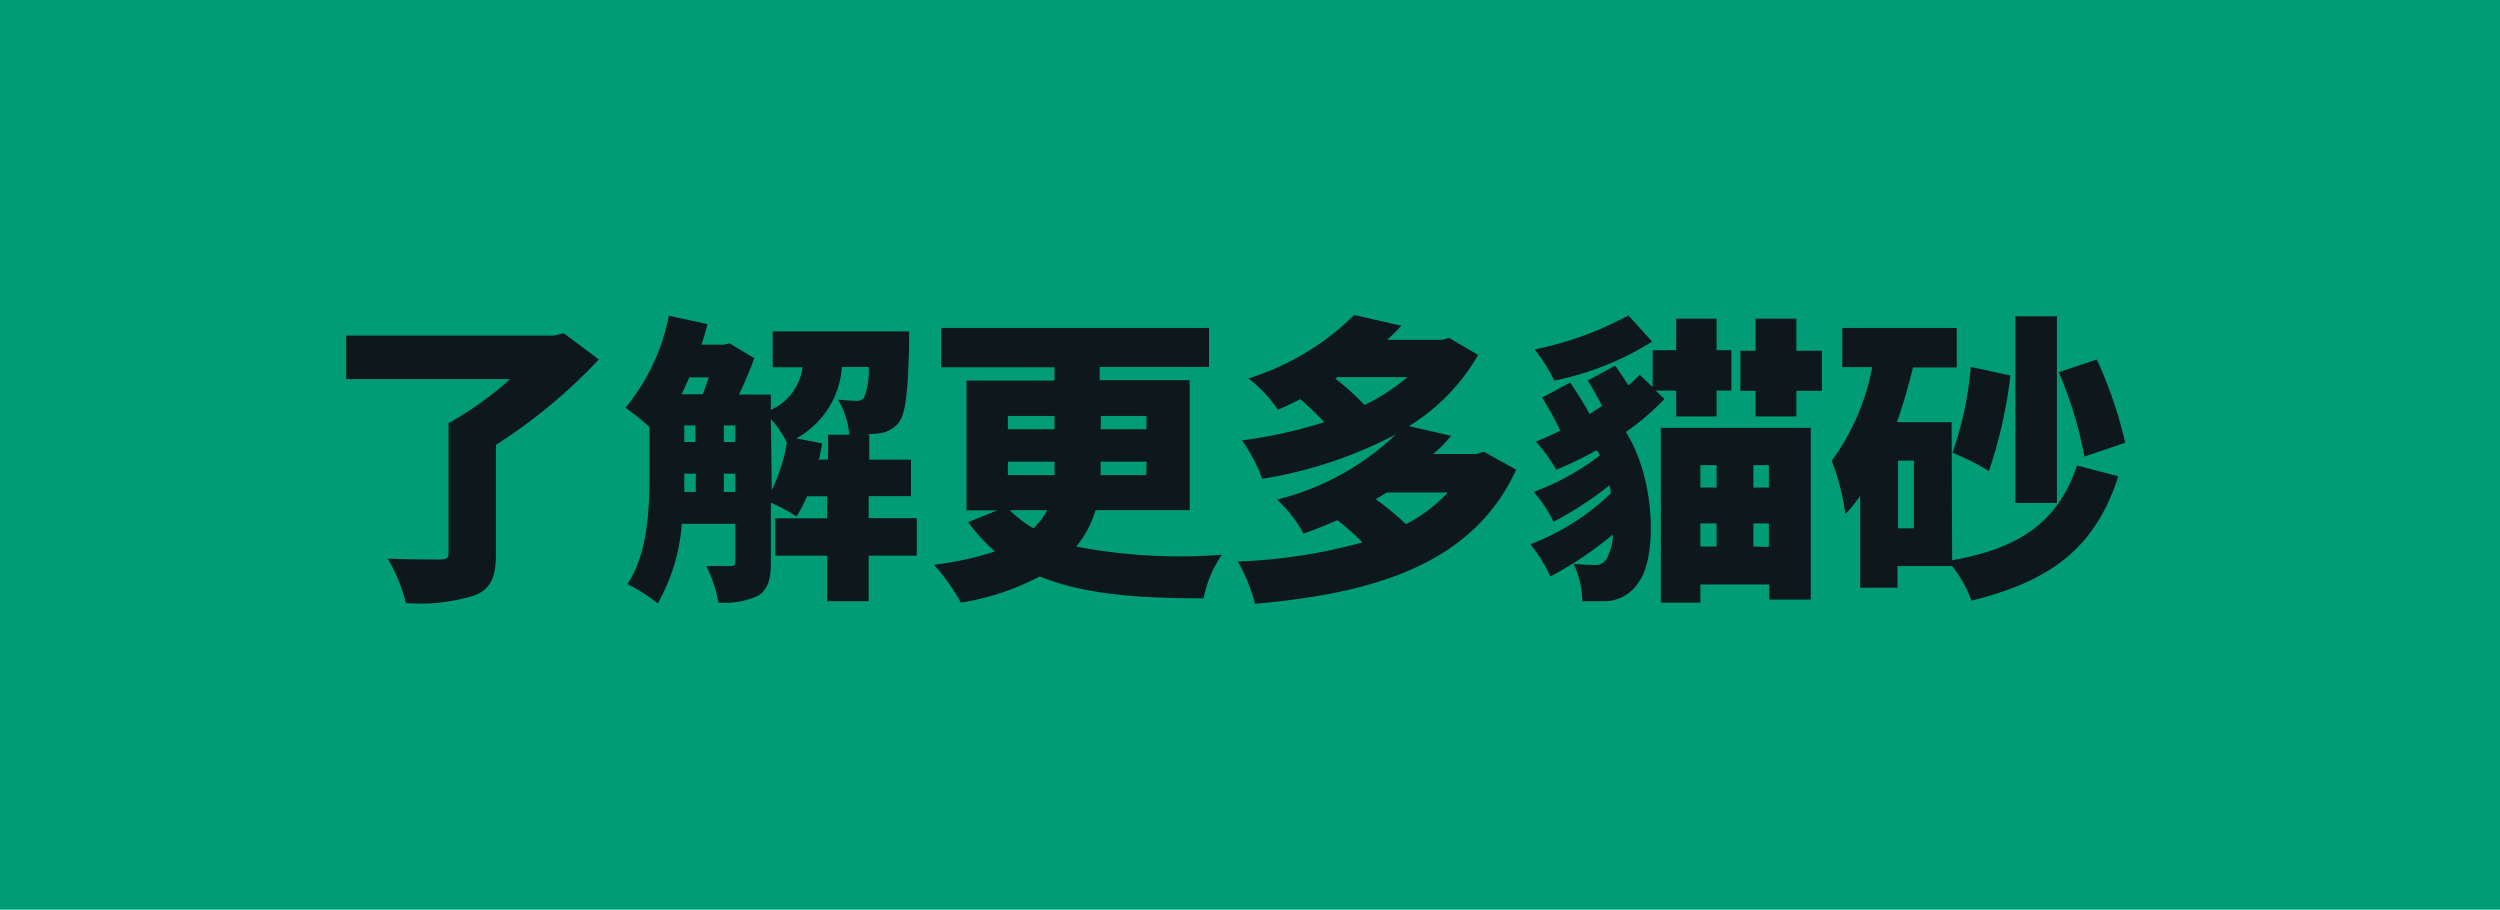 <svg xmlns="http://www.w3.org/2000/svg" viewBox="0 0 137.22 49.93"><defs><style>.cls-1{fill:#009c75;}.cls-2{fill:#0d171c;}</style></defs><title>05-1_了解更多貓砂（點後）</title><g id="圖層_2" data-name="圖層 2"><g id="圖層_1-2" data-name="圖層 1"><rect class="cls-1" width="137.22" height="49.93"/><path class="cls-2" d="M32.87,19.73a29.73,29.73,0,0,1-5.65,4.69v6c0,1.29-.3,1.94-1.23,2.28a10.2,10.2,0,0,1-3.71.4,9.39,9.39,0,0,0-1-2.44c1.06.05,2.46.05,2.85.05s.49-.08.49-.36V23.23A19.27,19.27,0,0,0,28,20.81h-9V18.42H30.4l.54-.13Z"/><path class="cls-2" d="M50.32,30.5H47.68V33H45.4V30.5H42.55V28.45H45.4V27.24H44.29a7.66,7.66,0,0,1-.57,1.11,9.13,9.13,0,0,0-1.41-.76v3.28c0,.88-.14,1.47-.69,1.82a4.25,4.25,0,0,1-2.19.38,7.24,7.24,0,0,0-.66-2c.54,0,1.14,0,1.34,0s.25-.06.25-.26V28.75H37.42a10.23,10.23,0,0,1-1.32,4.37,8.85,8.85,0,0,0-1.66-1.06c1.13-1.71,1.21-4.18,1.21-6.05V23.44a13.61,13.61,0,0,0-1.32-1.06,11.26,11.26,0,0,0,2.38-5.05l2.12.46c-.1.38-.2.76-.33,1.13h1.24l.3-.08,1.36.82a21.25,21.25,0,0,1-.84,2h1.75v.84a3,3,0,0,0,1.74-2.34H42.41V18.19H49.9s0,.48,0,.73c-.06,2.6-.2,3.79-.56,4.26a1.64,1.64,0,0,1-1.08.61c-.2,0-.48.05-.78.07h.23v1.37H50v2H47.68v1.21h2.64ZM37.84,20.71c-.15.31-.28.63-.43.93h1.16c.12-.29.23-.62.33-.93ZM37.56,26c0,.31,0,.64,0,1h.63V26h-.61Zm0-1.74h.61v-.91h-.61Zm2.17,0h.63v-.91h-.63ZM40.36,27V26h-.63V27Zm2-.1a9.51,9.51,0,0,0,.83-2.61A5.34,5.34,0,0,0,42.31,23Zm3.09-1.68V23.86h1.17A4.8,4.8,0,0,0,46,21.93a9.94,9.94,0,0,0,1,.07.46.46,0,0,0,.43-.18,4.05,4.05,0,0,0,.25-1.68H46.21a4.85,4.85,0,0,1-2.5,3.92l1.42.28c-.05.3-.12.59-.18.89Z"/><path class="cls-2" d="M60.13,28a5.54,5.54,0,0,1-1.06,2,30.25,30.25,0,0,0,8,.45,6,6,0,0,0-1,2.39c-3.5,0-6.56-.2-9-1.2a14.13,14.13,0,0,1-4.33,1.44A10.52,10.52,0,0,0,51.26,31a17.8,17.8,0,0,0,3.35-.73,9.88,9.88,0,0,1-1.47-1.61l1.6-.65H53.05V20.89h4.83v-.73H51.66V18h14.7v2.14h-6v.73H65.3V28Zm-4.81-4.44h2.56v-.73H55.32Zm0,2.52h2.56v-.74H55.32Zm.1,1.92A6.49,6.49,0,0,0,56.72,29,3.64,3.64,0,0,0,57.48,28Zm5-5.17v.73h2.51v-.73Zm2.51,2.51H60.41v.74h2.51Z"/><path class="cls-2" d="M83.22,25.78c-2.36,5.14-7.69,6.78-14.34,7.36a9.12,9.12,0,0,0-.94-2.32,29.43,29.43,0,0,0,6.84-1.05,15.17,15.17,0,0,0-1.37-1.22c-.58.25-1.21.51-1.86.74a7.11,7.11,0,0,0-1.46-1.87,14.45,14.45,0,0,0,6.53-3.58,23.86,23.86,0,0,1-7.34,2.44,8.86,8.86,0,0,0-1.11-2.11,25.68,25.68,0,0,0,4.52-1,17.77,17.77,0,0,0-1.32-1.26c-.4.2-.8.4-1.23.58a7.17,7.17,0,0,0-1.62-1.72,14.28,14.28,0,0,0,5.81-3.48l2.59.59c-.25.27-.51.52-.78.77h3l.4-.1,1.59.93a11,11,0,0,1-3.8,3.91l2.32.53c-.31.36-.62.71-1,1h2.37l.43-.12Zm-9.93-5a14.61,14.61,0,0,1,1.61,1.45,11.21,11.21,0,0,0,2.35-1.53H73.42Zm2.82,6.25c-.2.14-.4.25-.6.37a16.16,16.16,0,0,1,1.66,1.37,8.4,8.4,0,0,0,2.3-1.74Z"/><path class="cls-2" d="M91.36,21.9a13.92,13.92,0,0,1-2.12,1.81c1.7,2.7,1.67,7,.71,8.23A2.22,2.22,0,0,1,88,33c-.32,0-.75,0-1.15,0a5,5,0,0,0-.48-2.06,10.89,10.89,0,0,0,1.15.07.71.71,0,0,0,.74-.5,2.85,2.85,0,0,0,.27-1.17,20.36,20.36,0,0,1-3.43,2.3A8.64,8.64,0,0,0,84,29.87a13,13,0,0,0,4.42-2.8,3.25,3.25,0,0,0-.08-.43,19.92,19.92,0,0,1-3.07,2A7.2,7.2,0,0,0,84.18,27a13.89,13.89,0,0,0,3.63-2,1.69,1.69,0,0,0-.17-.29,20.51,20.51,0,0,1-2.22,1.07,8.63,8.63,0,0,0-1.12-1.54c.44-.18.89-.38,1.34-.6a16.73,16.73,0,0,0-1-1.82L86.19,21c.34.52.79,1.21,1.06,1.73l.68-.45c-.2-.43-.54-1-.78-1.39l1.5-.82c.24.32.5.73.73,1.08a6.85,6.85,0,0,0,.62-.58l.71.68V19.22H92V17.49h2.22v1.73h.81v2.22h-.81v1.42H92V21.44H90.88Zm-.68-3.15a16,16,0,0,1-5.37,2.14,8.78,8.78,0,0,0-1.08-1.71,18.37,18.37,0,0,0,5.15-1.87Zm.48,4.73h8.23v9.43H97.11v-.83H93.33v1H91.16Zm2.17,2.05v1.23h.89V25.53ZM94.22,30V28.73h-.89V30ZM100,19.25v2.2H98.6v1.41H96.36V21.45h-.83v-2.2h.83V17.49H98.6v1.76Zm-2.91,6.28h-.85v1.23h.85Zm0,4.49V28.73h-.85V30Z"/><path class="cls-2" d="M107.15,30.75c3.56-.63,5.79-2,6.85-5.2l2.27.59c-1.3,4.05-3.83,5.77-8.06,6.83a6.76,6.76,0,0,0-1.06-1.9v0h-3v1.19h-2.05V27.22a9.18,9.18,0,0,1-.81,1,13,13,0,0,0-.75-2.93,12.55,12.55,0,0,0,2.22-5.14h-1.64V18h6.28v2.17H105c-.25,1-.53,2-.88,3h3Zm-2.1-5.47h-.87V29h.87Zm5.3-4.67a26,26,0,0,1-1.18,5.24,15,15,0,0,0-2-1,19,19,0,0,0,1-4.71Zm2.55,7h-2.28V17.36h2.28Zm1.51-2.55A21.68,21.68,0,0,0,113,20.43l2.09-.7a24,24,0,0,1,1.56,4.57Z"/></g></g></svg>